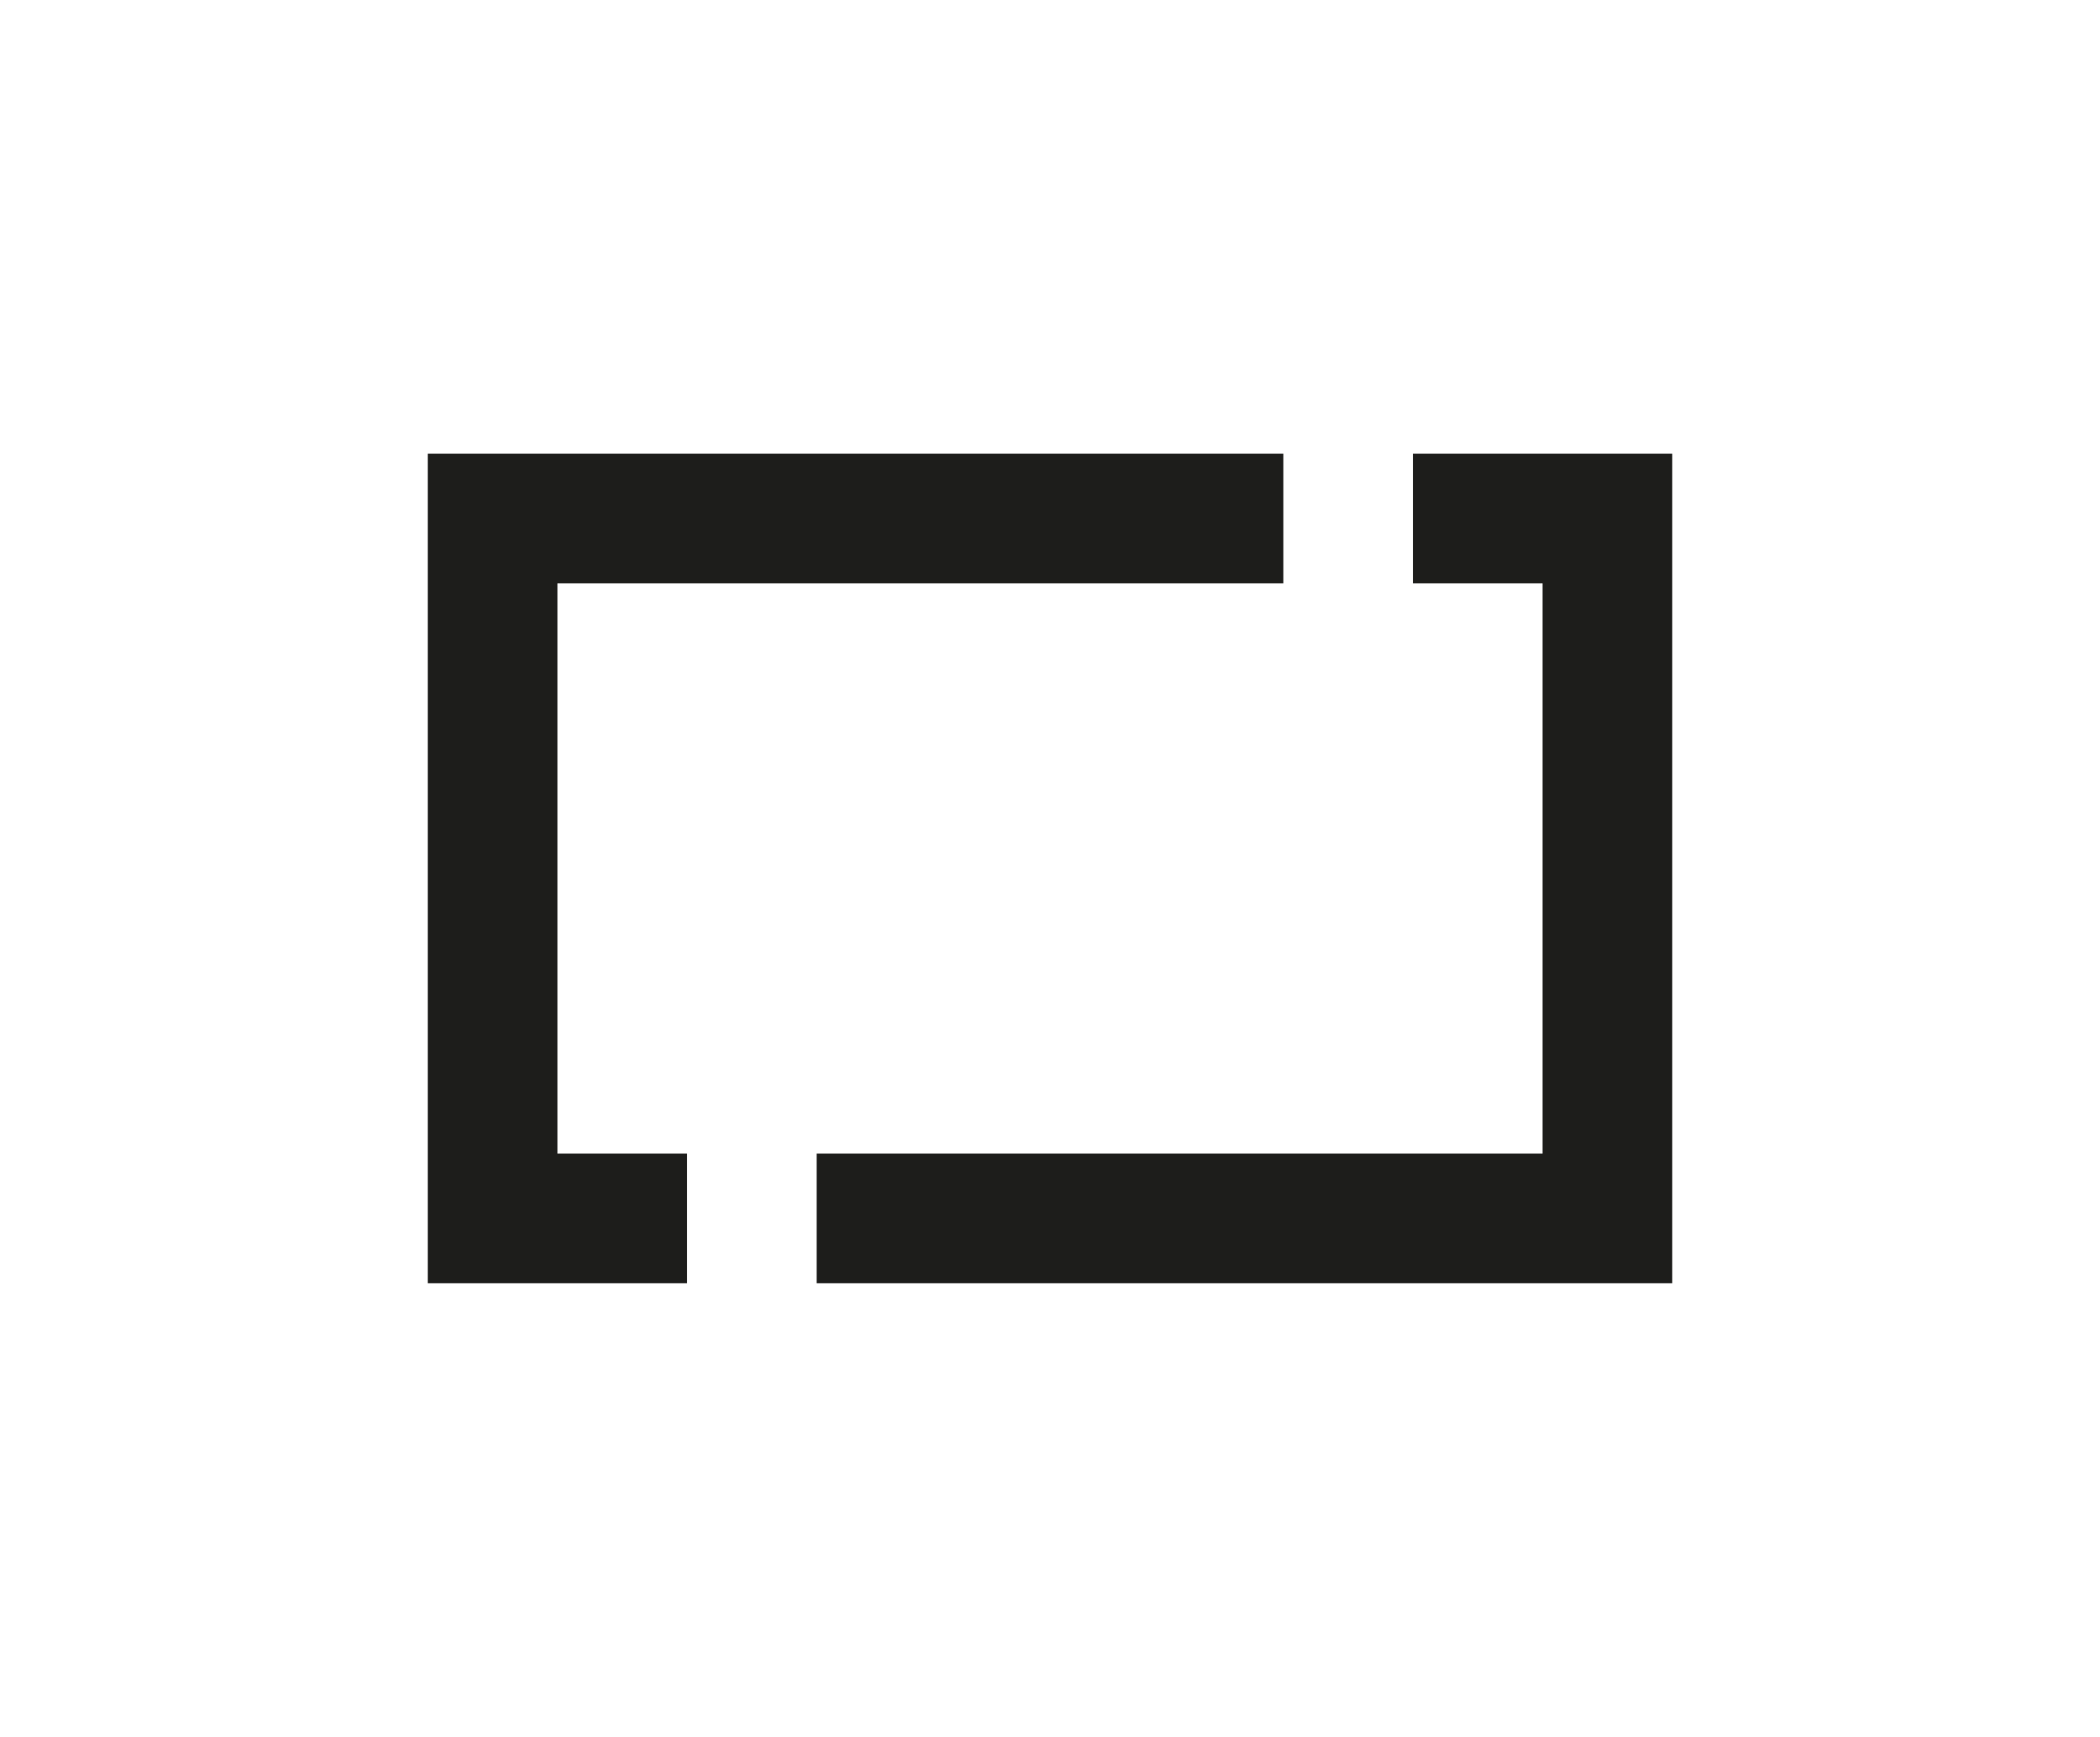 <svg xmlns="http://www.w3.org/2000/svg" viewBox="0 0 202.5 167.5"><defs><style>.cls-1{fill:#1d1d1b;}</style></defs><title>Logo_Icon - Black</title><g id="Logo"><polygon class="cls-1" points="148.75 43.75 136.25 43.75 136.25 56.25 148.75 56.25 148.75 111.25 78.75 111.25 78.75 123.75 148.75 123.75 161.25 123.75 161.25 111.25 161.25 43.75 148.75 43.75"/><polygon class="cls-1" points="53.75 56.25 123.75 56.25 123.75 43.75 53.75 43.75 41.25 43.75 41.25 56.25 41.25 123.75 53.75 123.75 66.25 123.75 66.25 111.25 53.75 111.25 53.75 56.25"/></g></svg>
